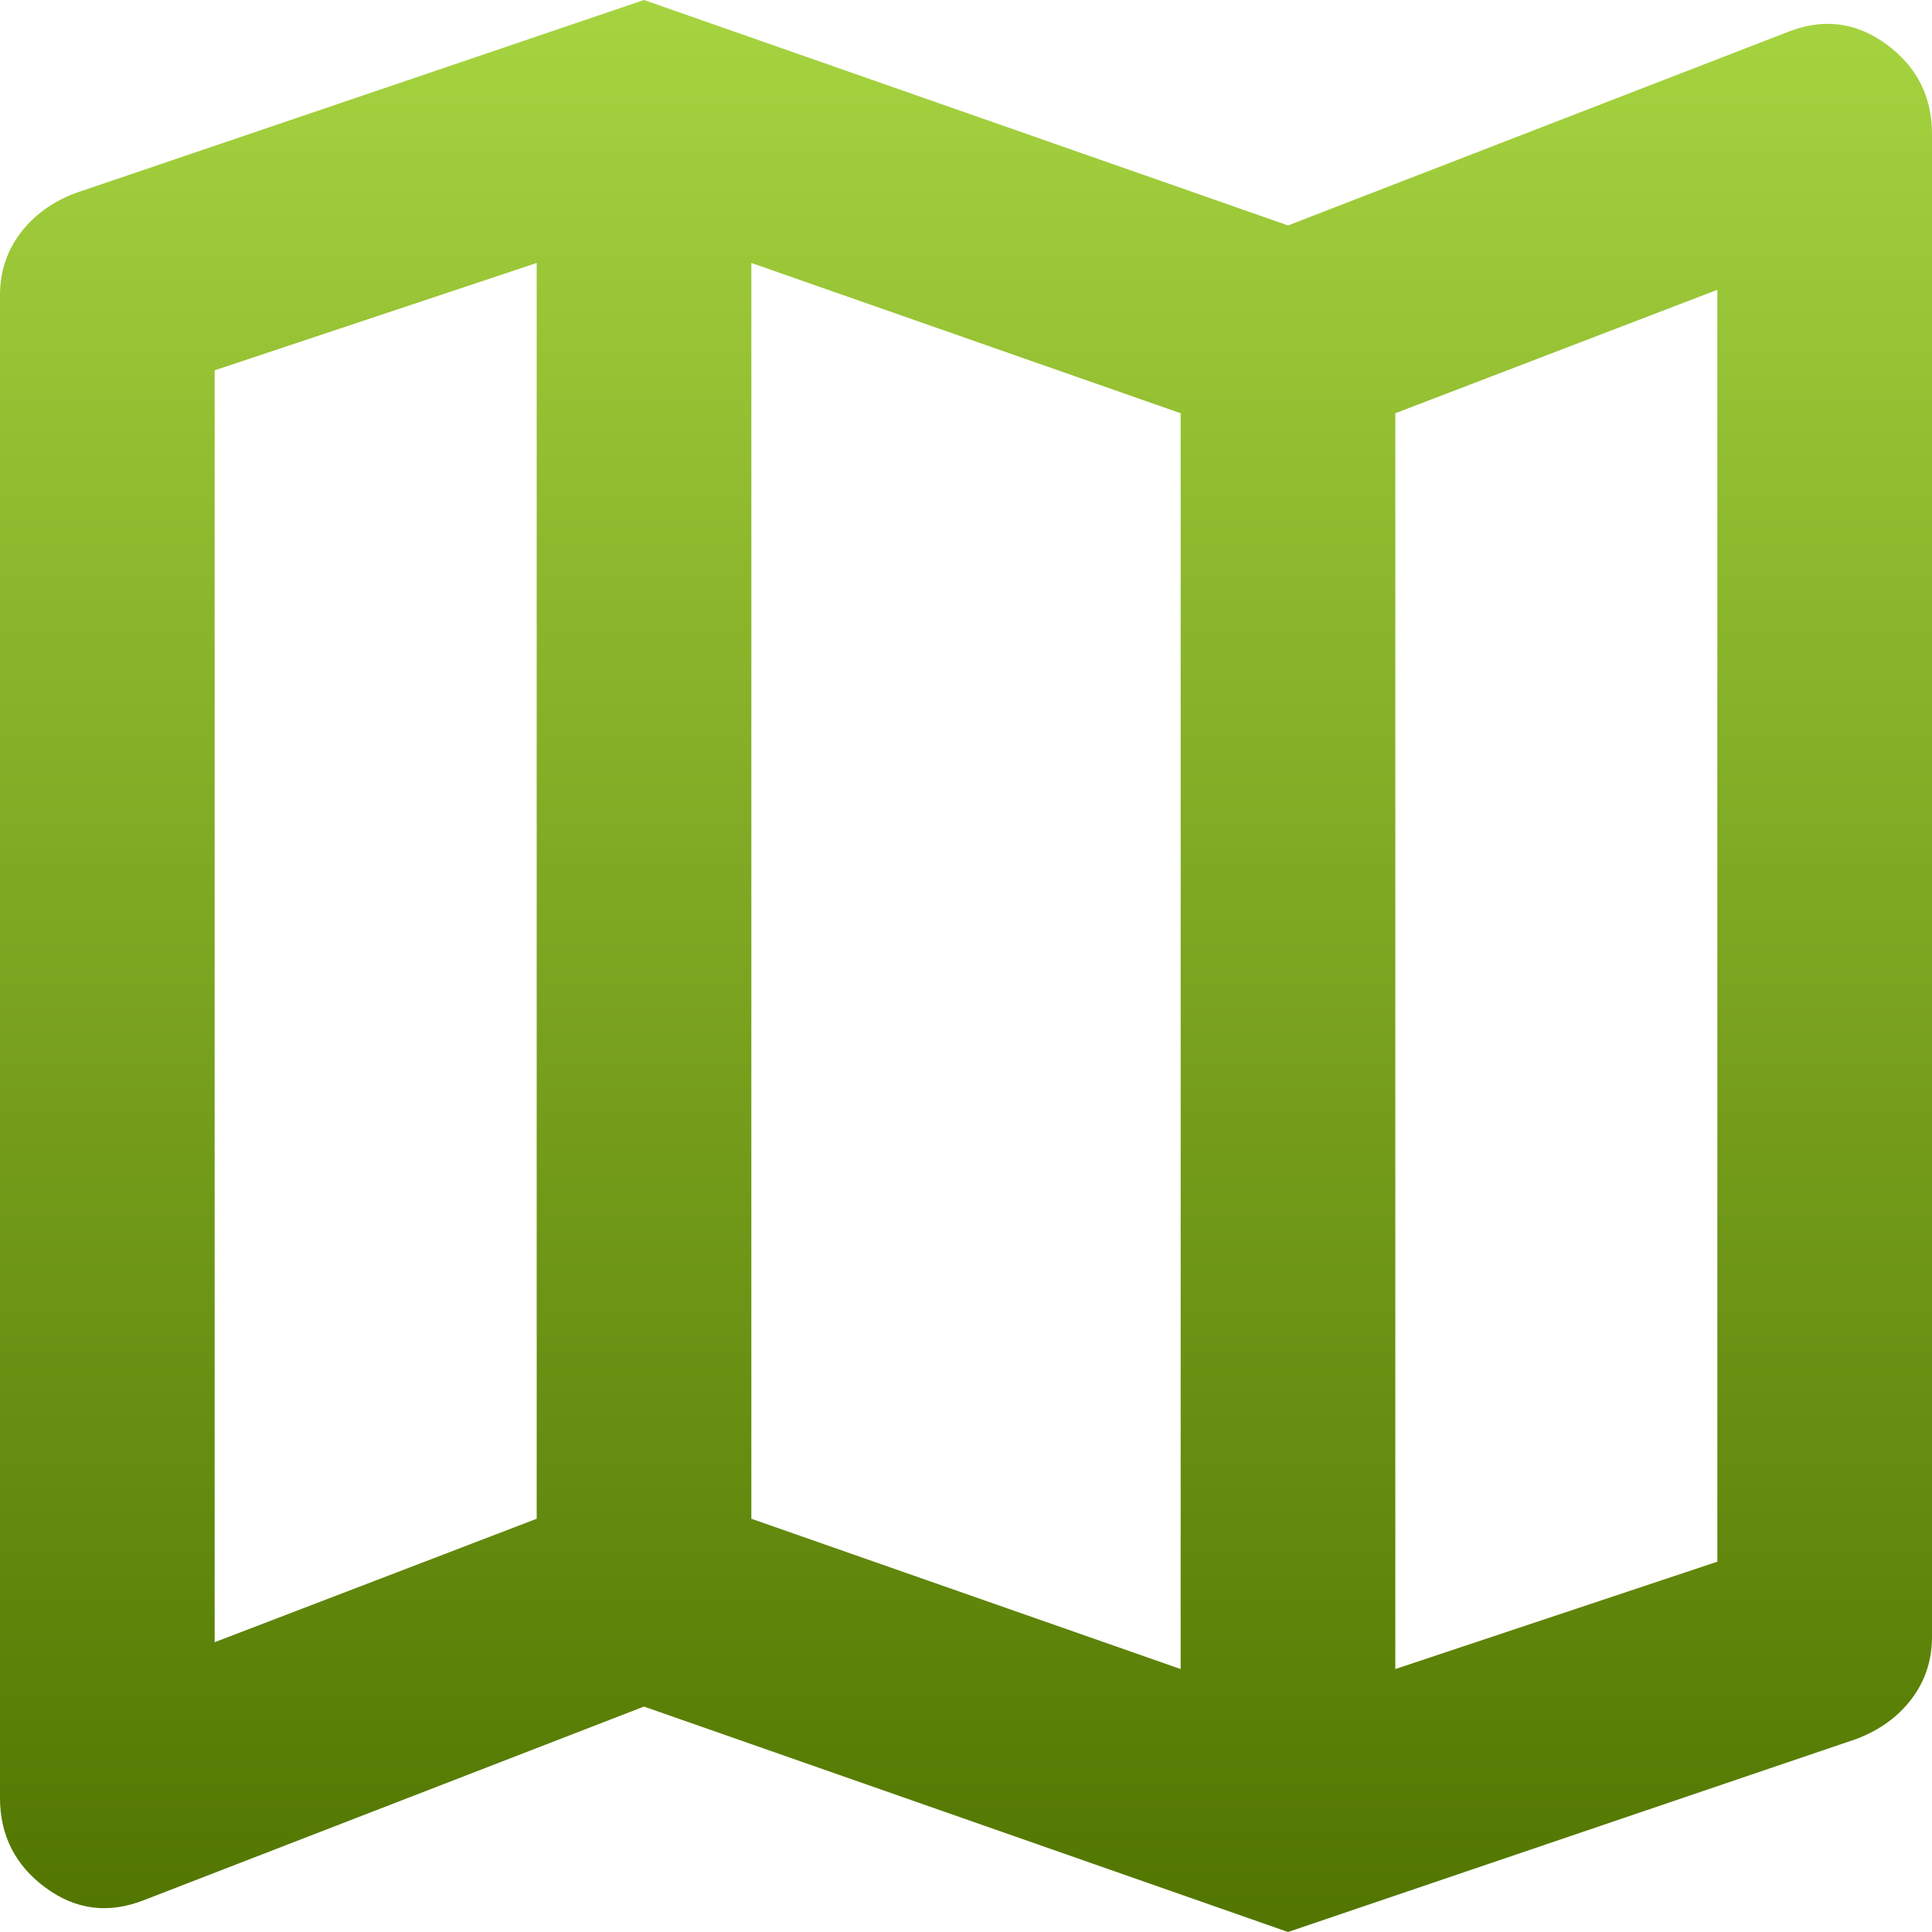 <svg width="19" height="19" viewBox="0 0 19 19" fill="none" xmlns="http://www.w3.org/2000/svg">
<path d="M12.667 19L6.333 16.783L1.425 18.683C1.073 18.824 0.748 18.785 0.449 18.565C0.15 18.345 0 18.05 0 17.681V2.903C0 2.674 0.066 2.472 0.198 2.296C0.33 2.12 0.51 1.988 0.739 1.9L6.333 0L12.667 2.217L17.575 0.317C17.927 0.176 18.252 0.216 18.551 0.435C18.851 0.655 19 0.95 19 1.319V16.097C19 16.326 18.934 16.528 18.802 16.704C18.67 16.88 18.49 17.012 18.261 17.1L12.667 19ZM11.611 16.414V4.064L7.389 2.586V14.936L11.611 16.414ZM13.722 16.414L16.889 15.358V2.85L13.722 4.064V16.414ZM2.111 16.15L5.278 14.936V2.586L2.111 3.642V16.15Z" fill="url(#paint0_linear_40_796)"/>
<defs>
<linearGradient id="paint0_linear_40_796" x1="9.5" y1="0" x2="9.5" y2="19" gradientUnits="userSpaceOnUse">
<stop stop-color="#A6D440"/>
<stop offset="1" stop-color="#517500"/>
</linearGradient>
</defs>
</svg>

